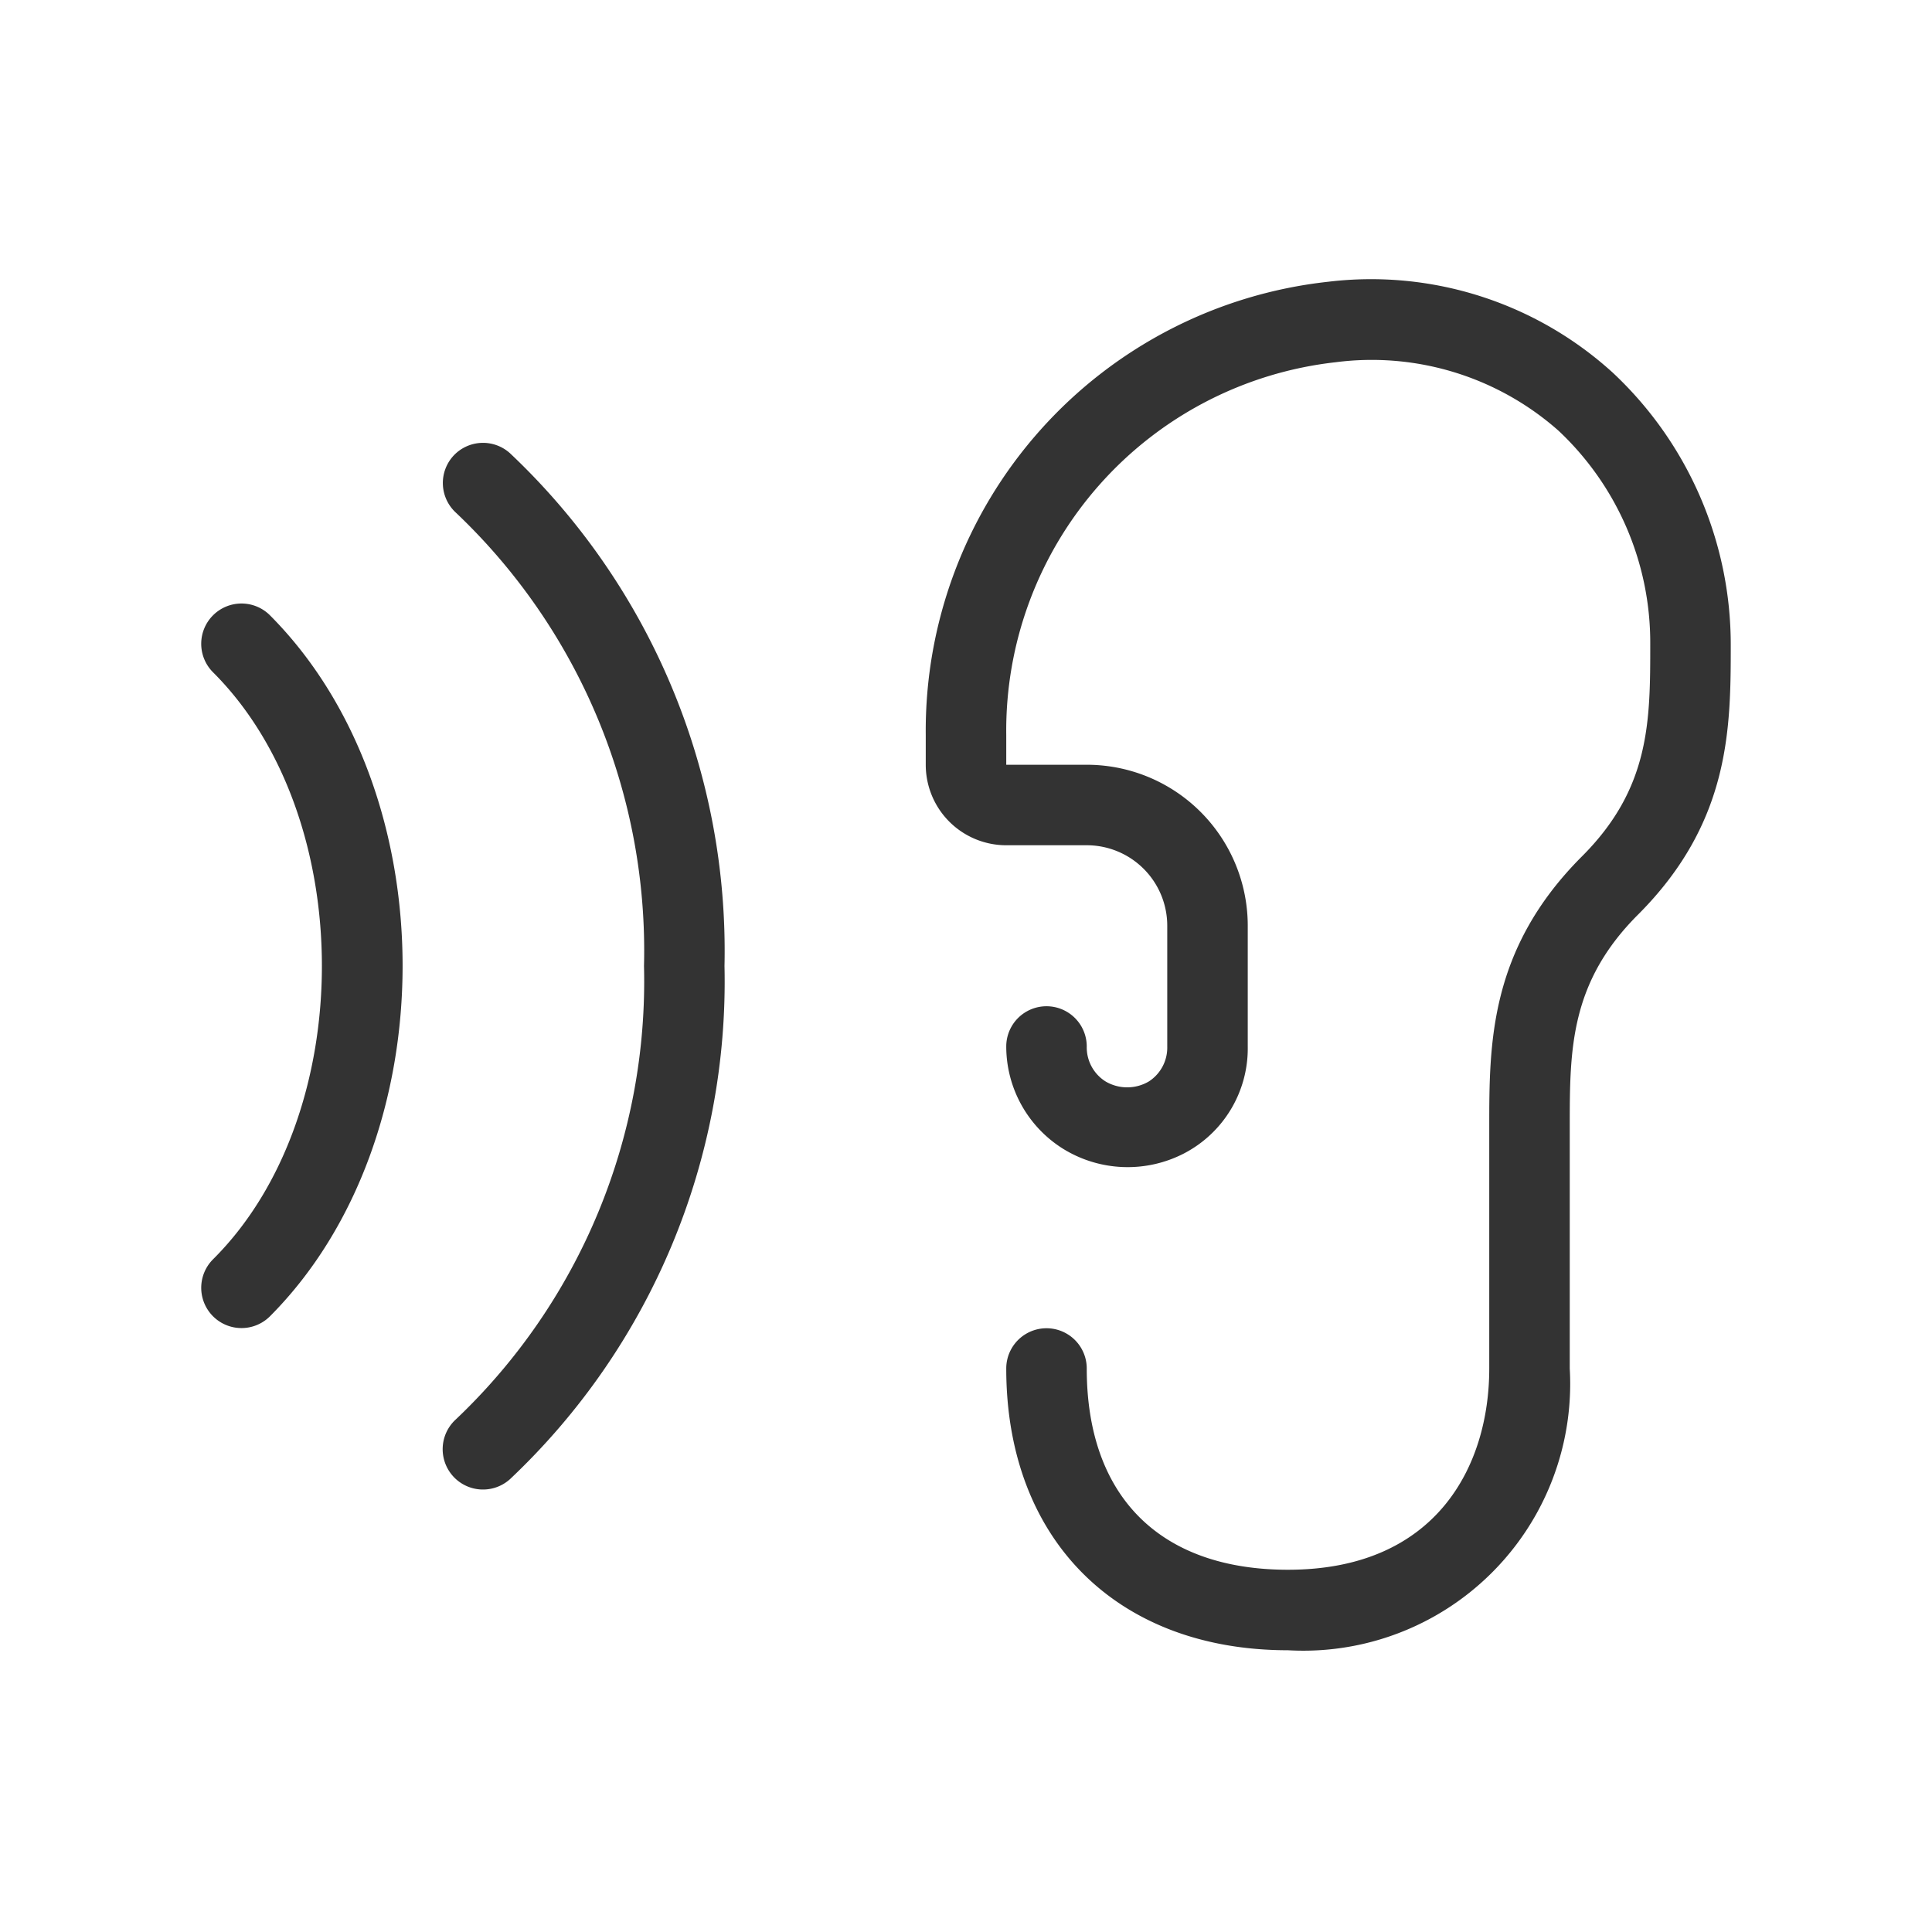 <svg id="Ebene_1" data-name="Ebene 1" xmlns="http://www.w3.org/2000/svg" viewBox="0 0 48 48"><defs><style>.cls-1{fill:#333;}</style></defs><title>is24_product_48px_noise_level</title><path class="cls-1" d="M5.29,15.29a1,1,0,0,0,0,1.41c3.61,3.6,3.61,11,0,14.59a1,1,0,1,0,1.42,1.41c4.39-4.41,4.39-13,0-17.41A1,1,0,0,0,5.29,15.29Z"/><path class="cls-1" d="M11.26,11.33a1,1,0,0,0,.07,1.41A15,15,0,0,1,16,24a15,15,0,0,1-4.67,11.26,1,1,0,1,0,1.34,1.49A17,17,0,0,0,18,24a17,17,0,0,0-5.33-12.74A1,1,0,0,0,11.26,11.33Z"/><path class="cls-1" d="M40.07,9.26A8.92,8.92,0,0,0,33,7,11.22,11.22,0,0,0,23,18.26V19a2,2,0,0,0,2,2h2a2,2,0,0,1,2,2v3a1,1,0,0,1-.46.87,1.06,1.06,0,0,1-1.07,0A1,1,0,0,1,27,26a1,1,0,0,0-2,0,3,3,0,0,0,1.41,2.54,3.05,3.05,0,0,0,3,.12A2.94,2.94,0,0,0,31,26V23a4,4,0,0,0-4-4H25v-.74A9.21,9.21,0,0,1,33.18,9a7,7,0,0,1,5.54,1.7A7.22,7.22,0,0,1,41,16c0,1.92,0,3.59-1.71,5.29C37,23.59,37,25.93,37,28v6c0,2.42-1.31,5-5,5-3.18,0-5-1.82-5-5a1,1,0,0,0-2,0c0,4.25,2.75,7,7,7a6.63,6.63,0,0,0,7-7V28c0-1.92,0-3.59,1.71-5.29C43,20.41,43,18.07,43,16A9.25,9.25,0,0,0,40.07,9.26Z"/></svg>